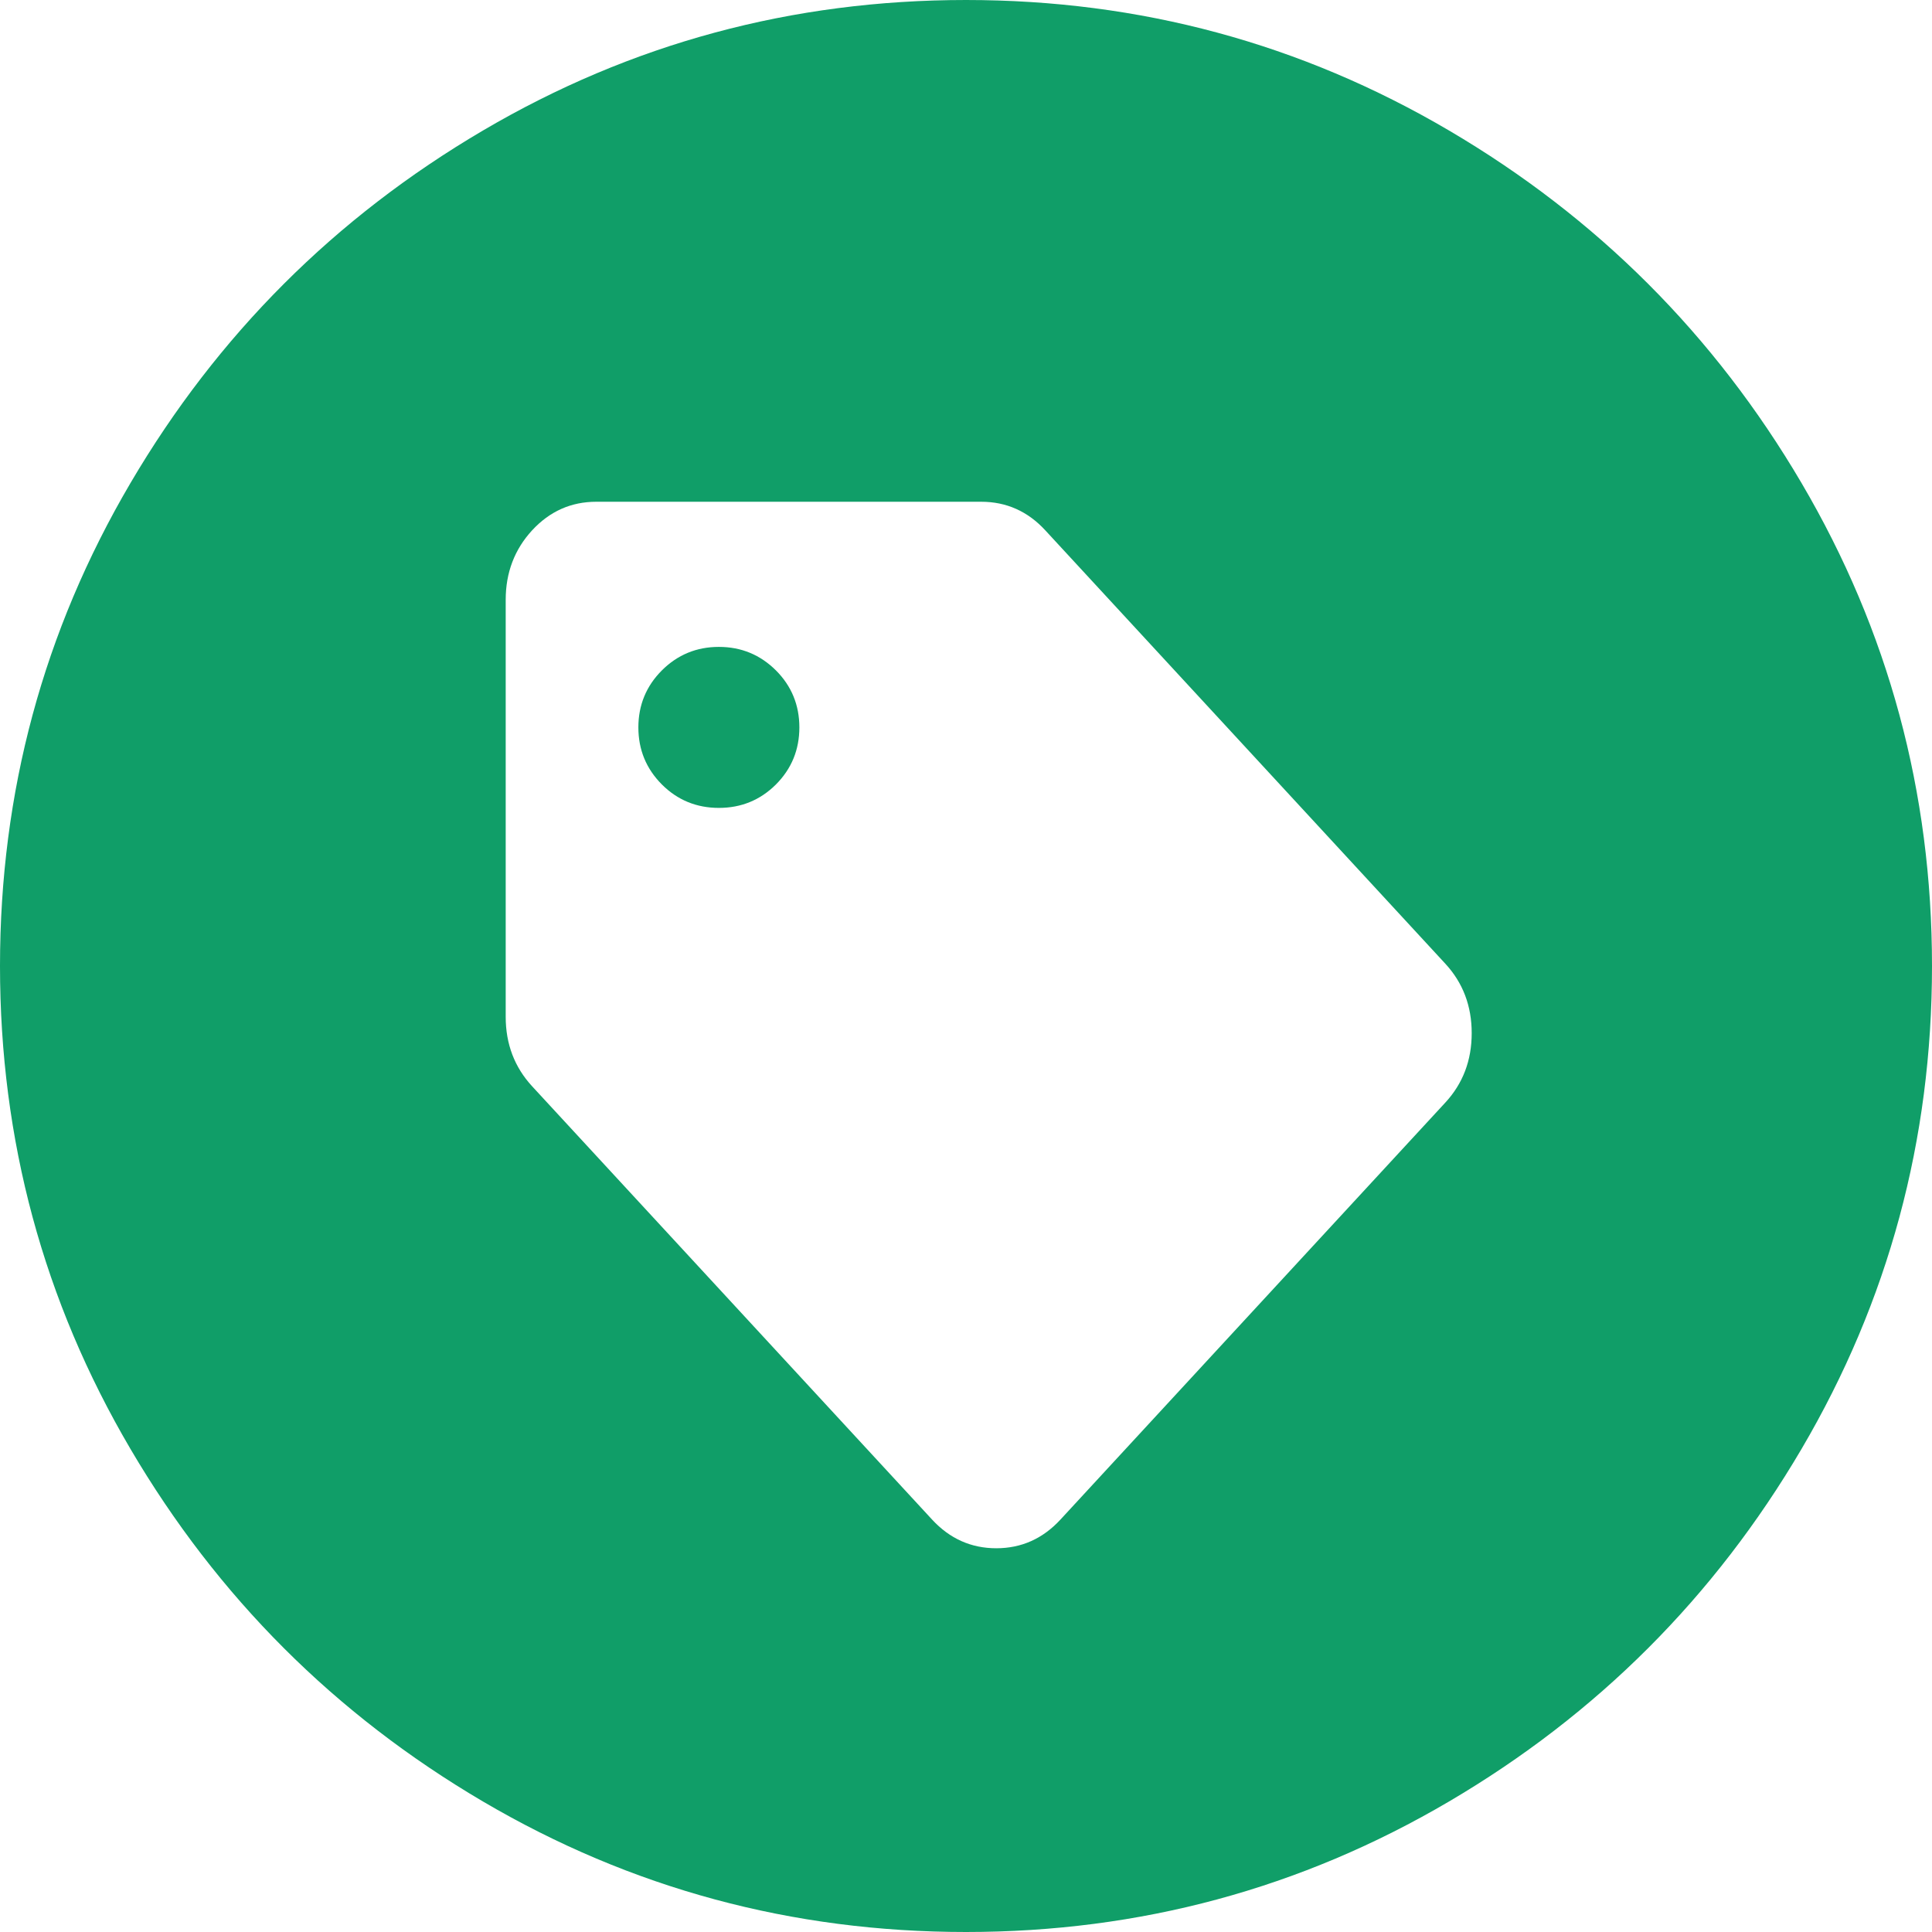<?xml version="1.0" encoding="UTF-8"?>
<svg width="24px" height="24px" viewBox="0 0 24 24" version="1.1" xmlns="http://www.w3.org/2000/svg" xmlns:xlink="http://www.w3.org/1999/xlink">
    <!-- Generator: Sketch 49.1 (51147) - http://www.bohemiancoding.com/sketch -->
    <title>Icons/Small/Outstanding</title>
    <desc>Created with Sketch.</desc>
    <defs></defs>
    <g id="Icons/Small/Outstanding" stroke="none" stroke-width="1" fill="none" fill-rule="evenodd">
        <path d="M24,12 C24,14.161 23.46,16.161 22.379,18 C21.298,19.839 19.839,21.298 18,22.379 C16.161,23.46 14.161,24 12,24 C9.839,24 7.839,23.46 6,22.379 C4.161,21.298 2.702,19.839 1.621,18 C0.54,16.161 0,14.161 0,12 C0,9.839 0.54,7.839 1.621,6 C2.702,4.161 4.161,2.702 6,1.621 C7.839,0.54 9.839,0 12,0 C14.161,0 16.161,0.54 18,1.621 C19.839,2.702 21.298,4.161 22.379,6 C23.46,7.839 24,9.839 24,12 Z M17.954,11.971 L12.985,6.588 C12.767,6.351 12.501,6.233 12.189,6.233 L7.407,6.233 C7.095,6.233 6.829,6.351 6.61,6.588 C6.392,6.825 6.282,7.113 6.282,7.451 L6.282,12.631 C6.282,12.97 6.392,13.257 6.61,13.494 L11.579,18.877 C11.798,19.114 12.064,19.233 12.376,19.233 C12.689,19.233 12.954,19.114 13.173,18.877 L17.954,13.697 C18.173,13.46 18.282,13.173 18.282,12.834 C18.282,12.496 18.173,12.208 17.954,11.971 Z M8.93,10.036 C8.653,10.036 8.416,9.939 8.222,9.745 C8.028,9.55 7.93,9.314 7.93,9.036 C7.93,8.759 8.028,8.522 8.222,8.328 C8.416,8.134 8.653,8.036 8.93,8.036 C9.208,8.036 9.444,8.134 9.639,8.328 C9.833,8.522 9.93,8.759 9.93,9.036 C9.93,9.314 9.833,9.55 9.639,9.745 C9.444,9.939 9.208,10.036 8.93,10.036 Z" id="Icon:-Outstanding" fill="#109E68"></path>
    </g>
</svg>